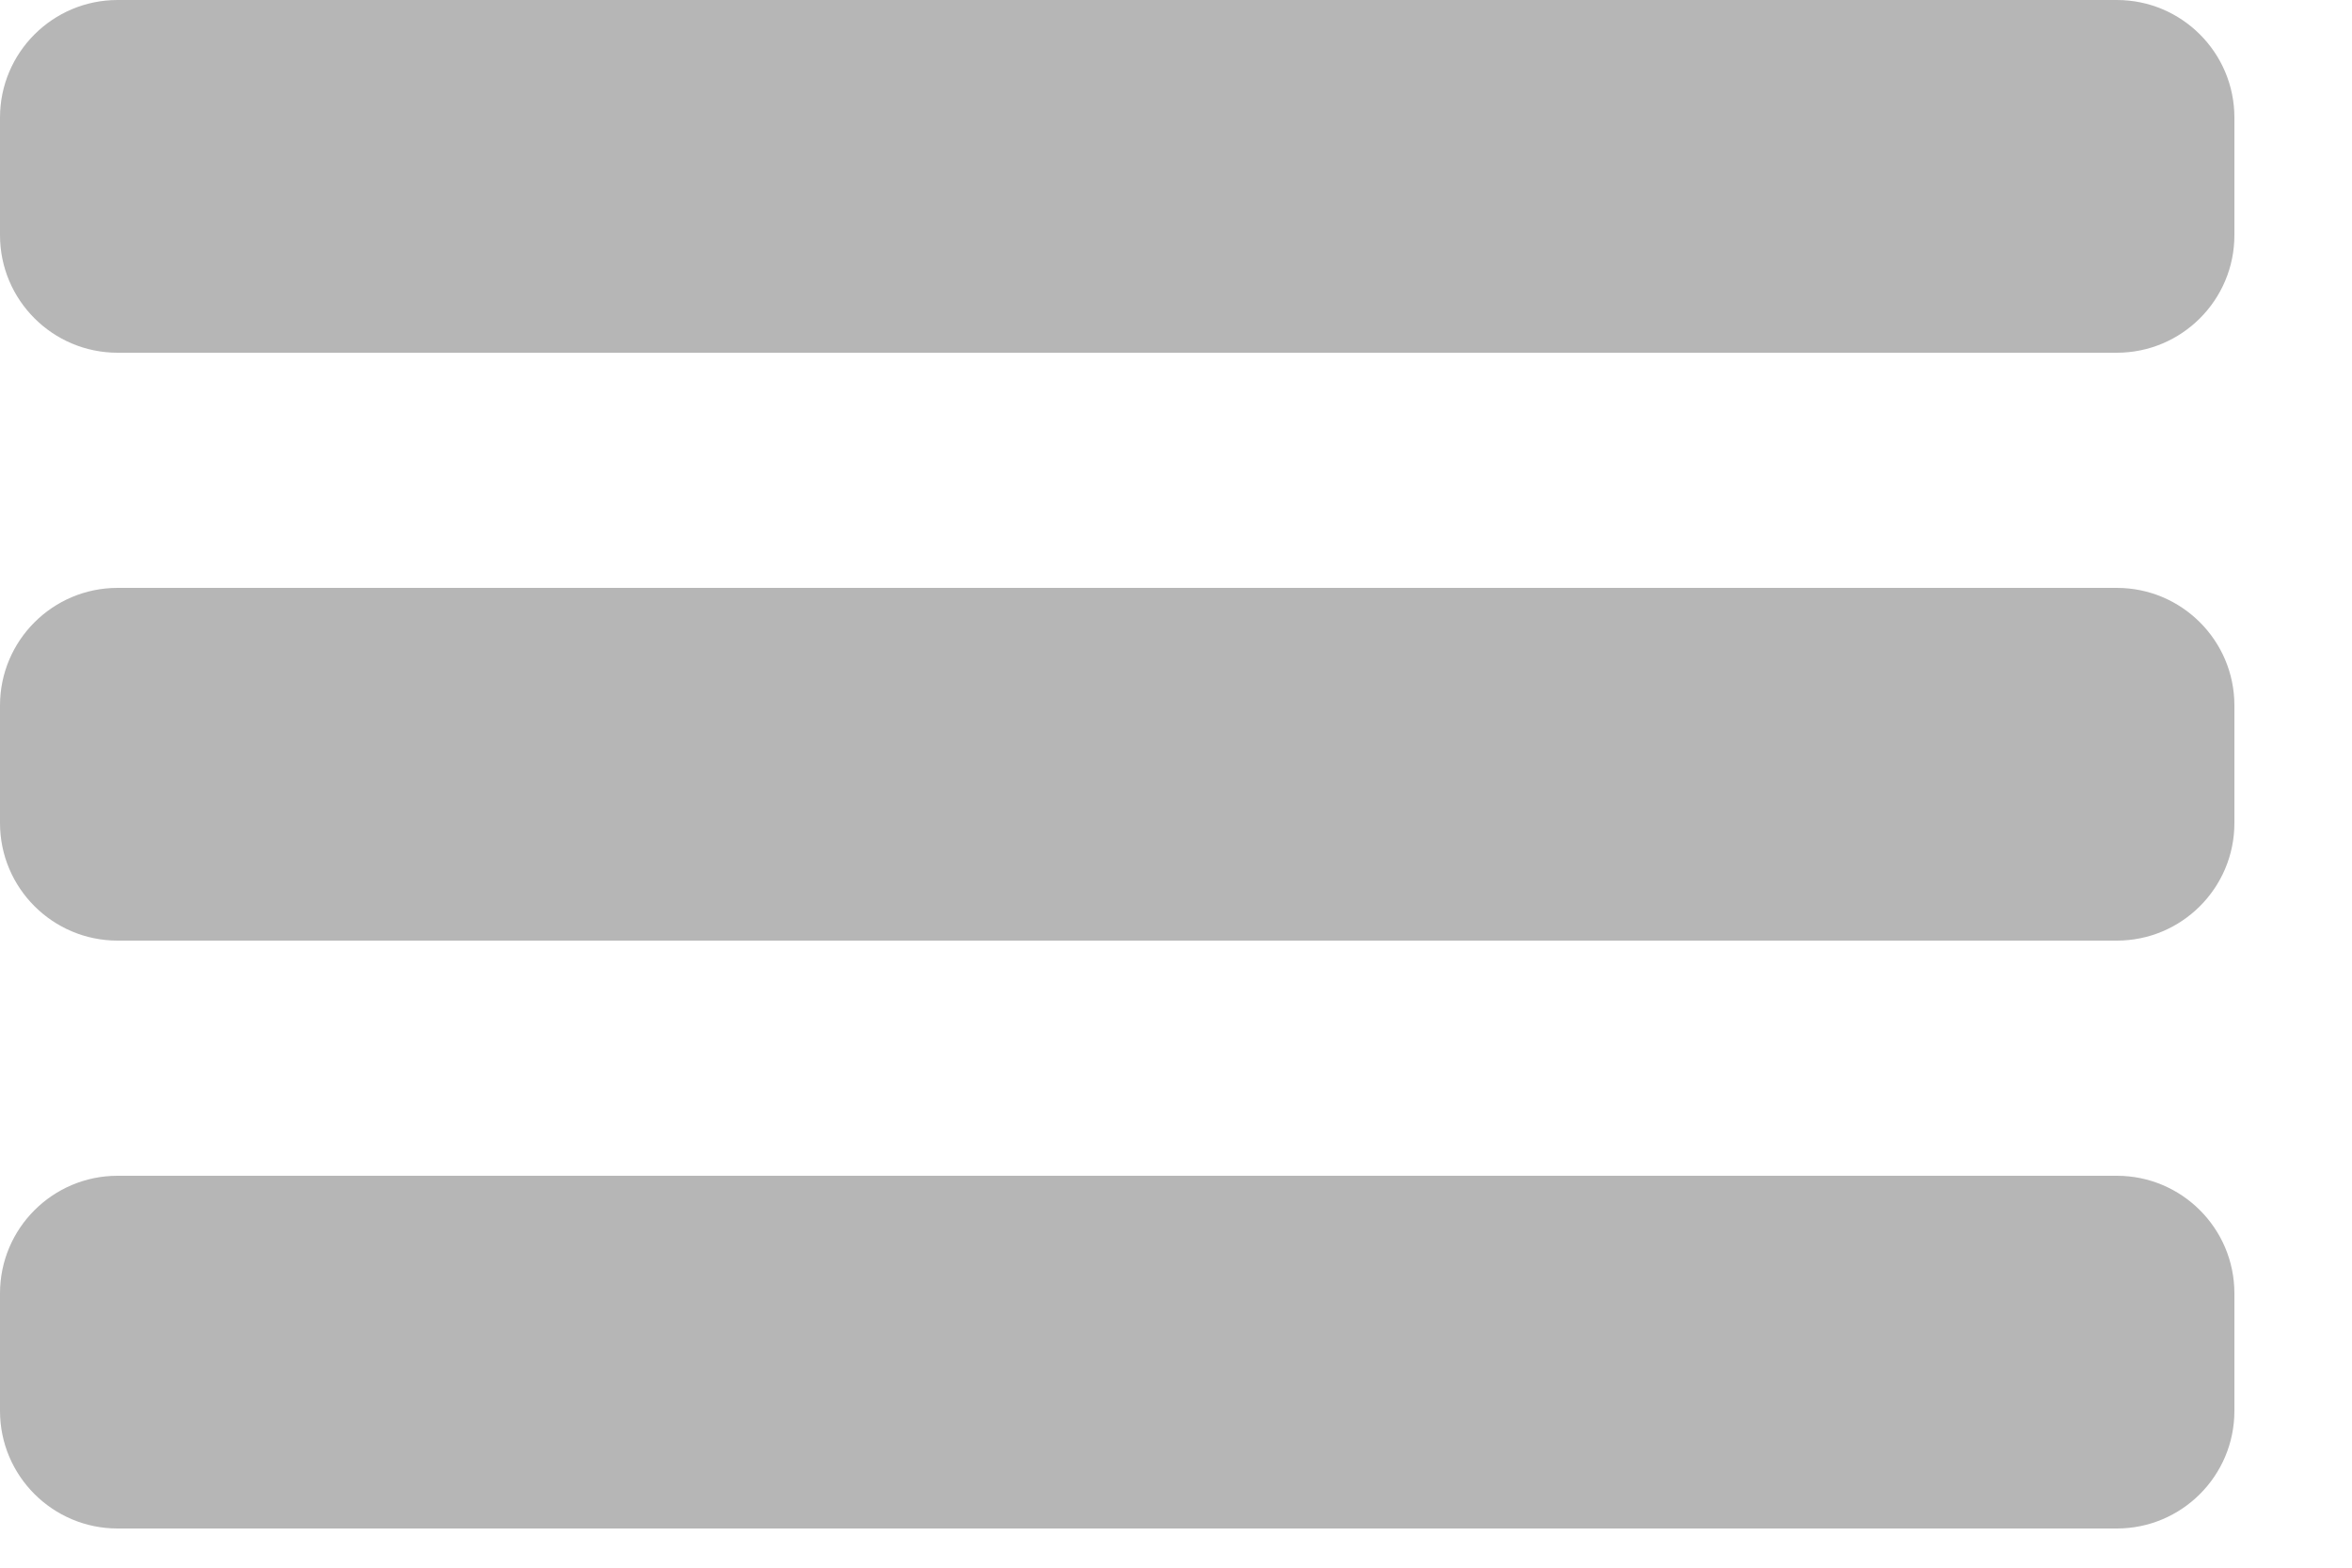 <?xml version="1.0" encoding="UTF-8"?>
<svg width="15px" height="10px" viewBox="0 0 15 10" version="1.1" xmlns="http://www.w3.org/2000/svg" xmlns:xlink="http://www.w3.org/1999/xlink">
    <title>Group 7</title>
    <g id="Page-1" stroke="none" stroke-width="1" fill="none" fill-rule="evenodd">
        <g id="5-Файлообменник-стартовый-экран" transform="translate(-642, -113)" fill="#B6B6B6">
            <g id="Group-7" transform="translate(642, 113)">
                <g id="Group-3" transform="translate(-0, 0)">
                    <path d="M0.75,0 L13.5,0 C13.914,-1.17977644e-15 14.25,0.336 14.25,0.75 L14.25,1.5 C14.25,1.914 13.914,2.25 13.5,2.25 L0.75,2.25 C0.336,2.25 1.61748834e-16,1.914 0,1.5 L0,0.75 C6.02957711e-17,0.336 0.336,7.6089797e-17 0.75,0 Z" id="Rectangle"></path>
                    <path d="M0.75,3.75 L13.5,3.75 C13.914,3.75 14.25,4.086 14.25,4.5 L14.25,5.25 C14.25,5.664 13.914,6 13.5,6 L0.75,6 C0.336,6 1.61748834e-16,5.664 0,5.25 L0,4.5 C6.02957711e-17,4.086 0.336,3.75 0.75,3.75 Z" id="Rectangle"></path>
                    <path d="M0.75,7.5 L13.5,7.5 C13.914,7.5 14.25,7.836 14.25,8.25 L14.25,9 C14.25,9.414 13.914,9.75 13.5,9.75 L0.75,9.75 C0.336,9.75 1.61748834e-16,9.414 0,9 L0,8.25 C6.02957711e-17,7.836 0.336,7.5 0.75,7.5 Z" id="Rectangle"></path>
                </g>
            </g>
        </g>
    </g>
</svg>